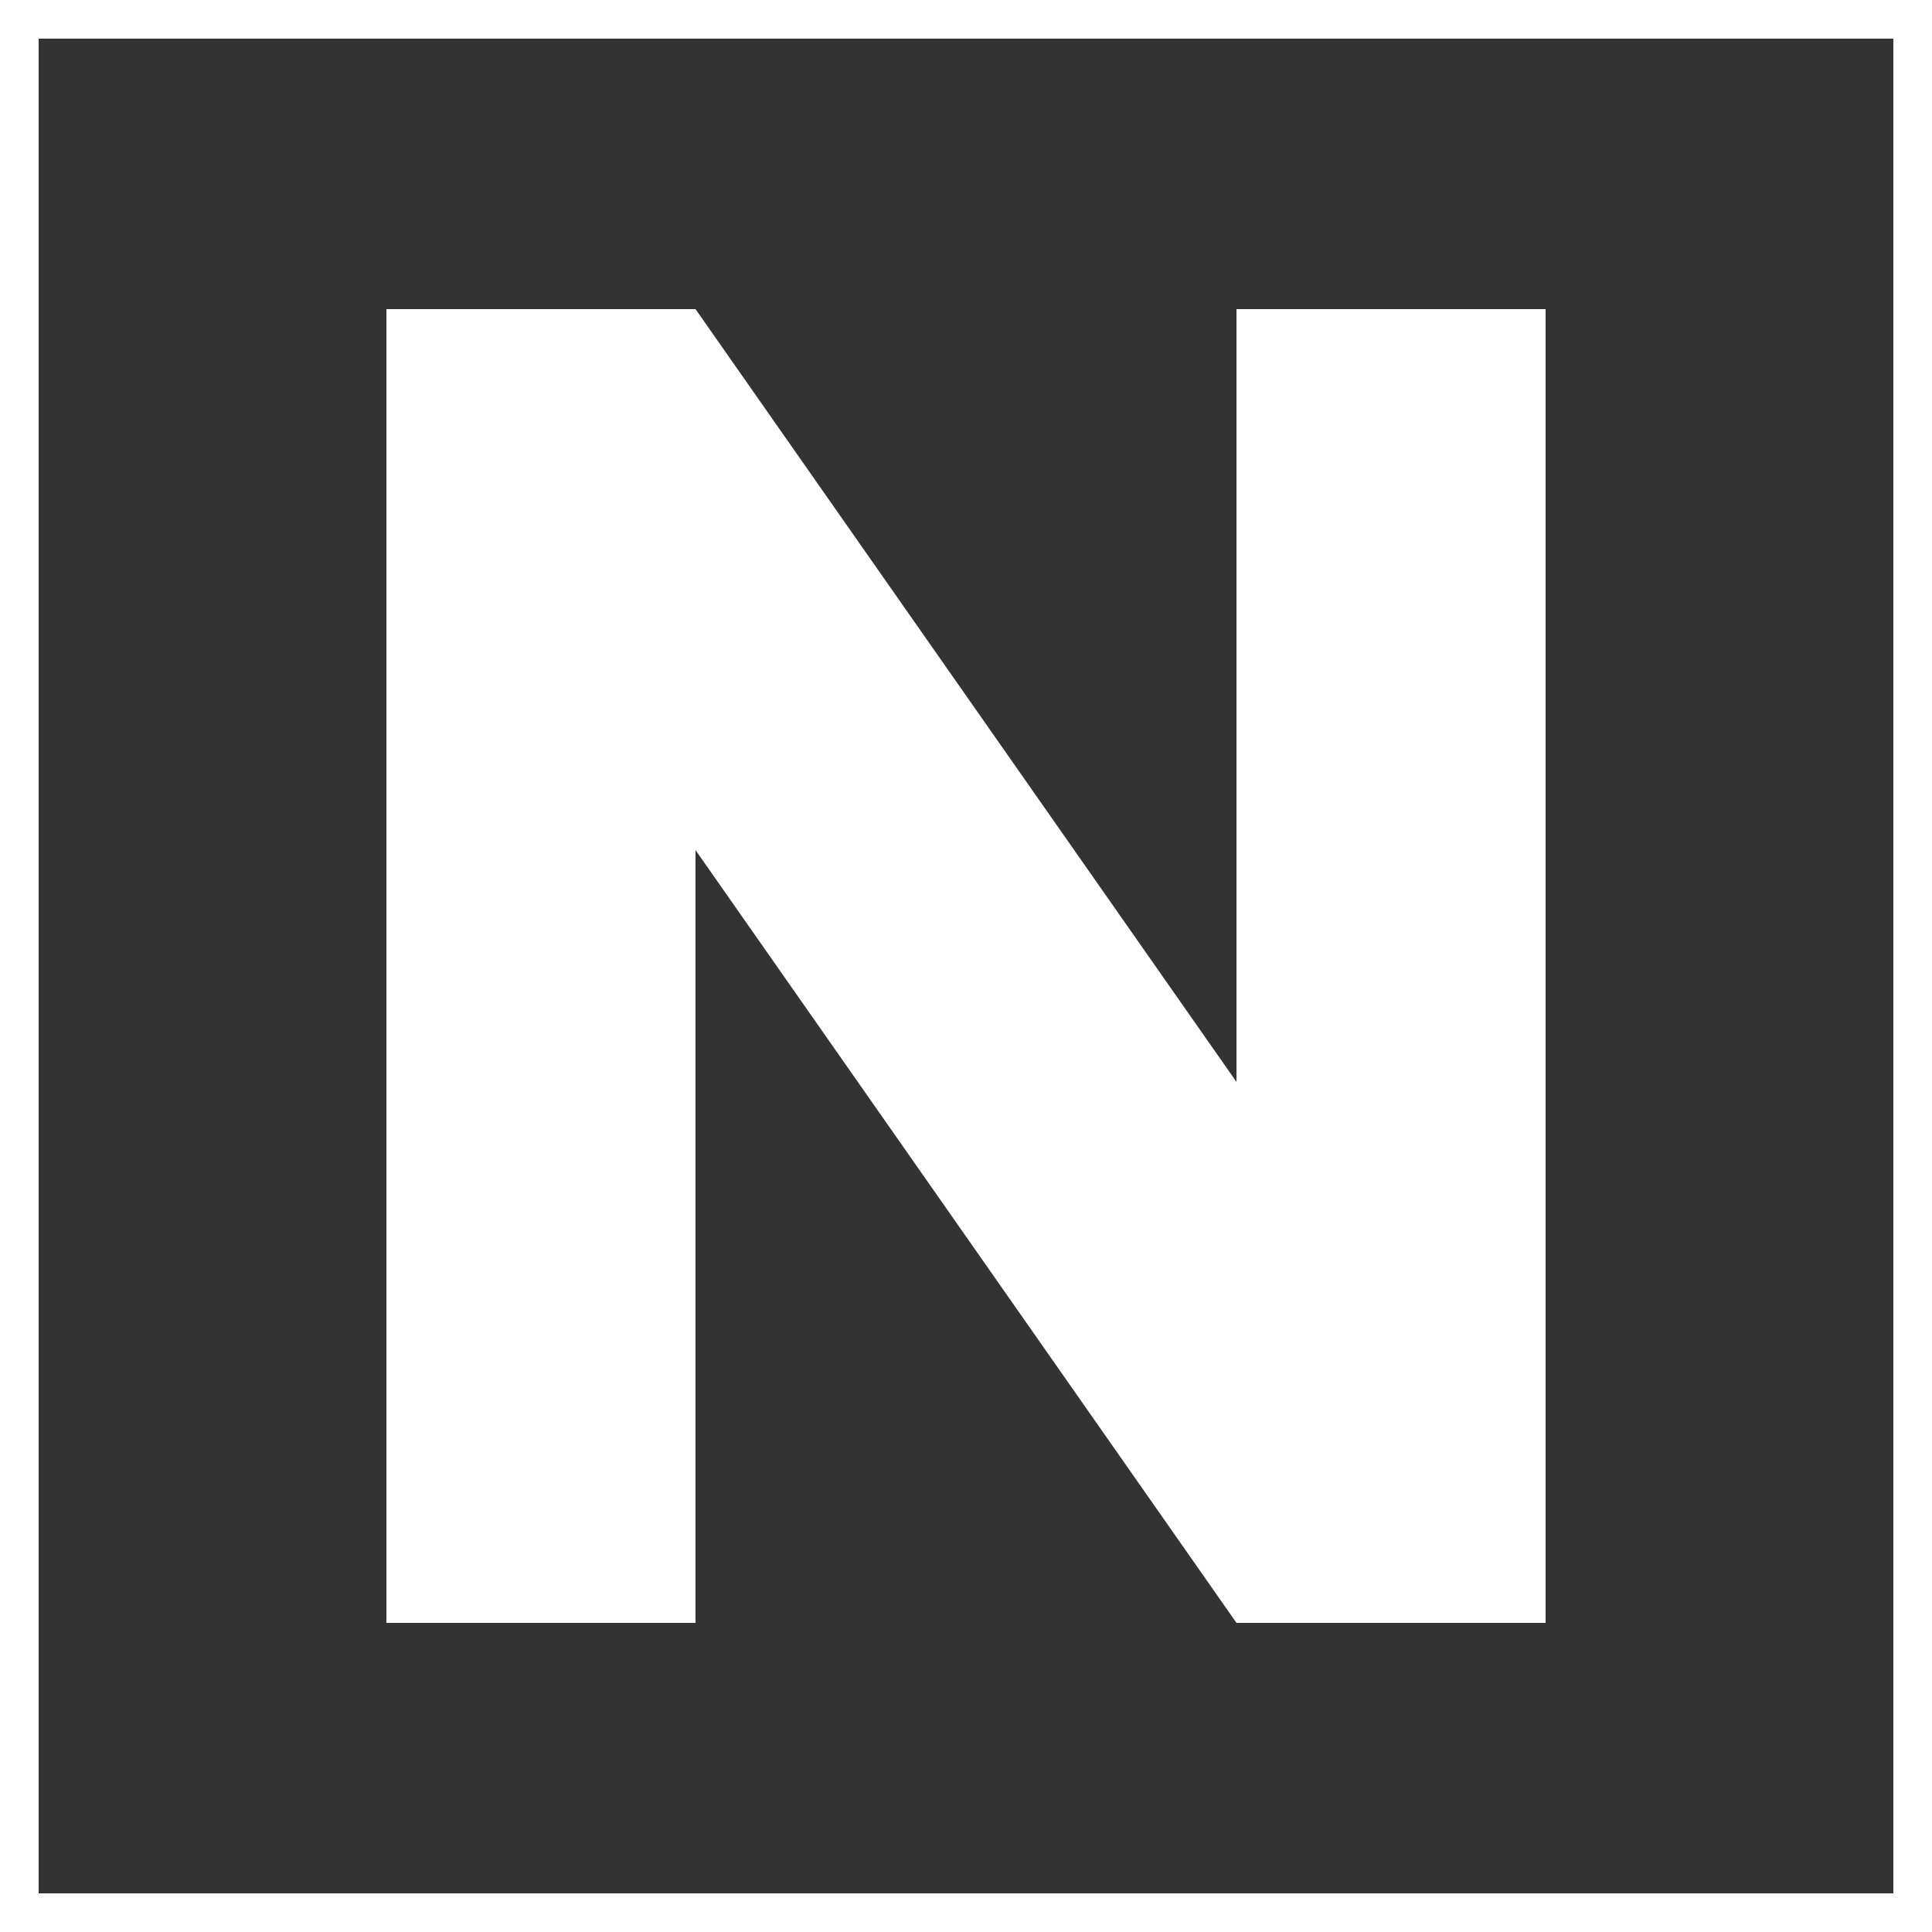 <?xml version="1.0" encoding="UTF-8"?>
<svg width="50px" height="50px" viewBox="0 0 50 50" version="1.1" xmlns="http://www.w3.org/2000/svg" xmlns:xlink="http://www.w3.org/1999/xlink">
    <rect x="0" y="0" width="50" height="50" fill="#333333" stroke="none"/>
    <!-- Generator: Sketch 59 (86127) - https://sketch.com -->
    <title>Logo</title>
    <desc>Created with Sketch.</desc>
    <g id="Logo" stroke="none" stroke-width="1" fill="none" fill-rule="evenodd">
        <rect id="Rectangle" stroke="#FFFFFF" x="0.5" y="0.5" width="49" height="49"></rect>
        <polygon id="Path" fill="#FFFFFF" transform="translate(25, 25) rotate(-360) translate(-25, -25) " points="10 8 10 42 18 42 18 22 32 42 40 42 40 8 32 8 32 28 18 8"></polygon>
    </g>
</svg>